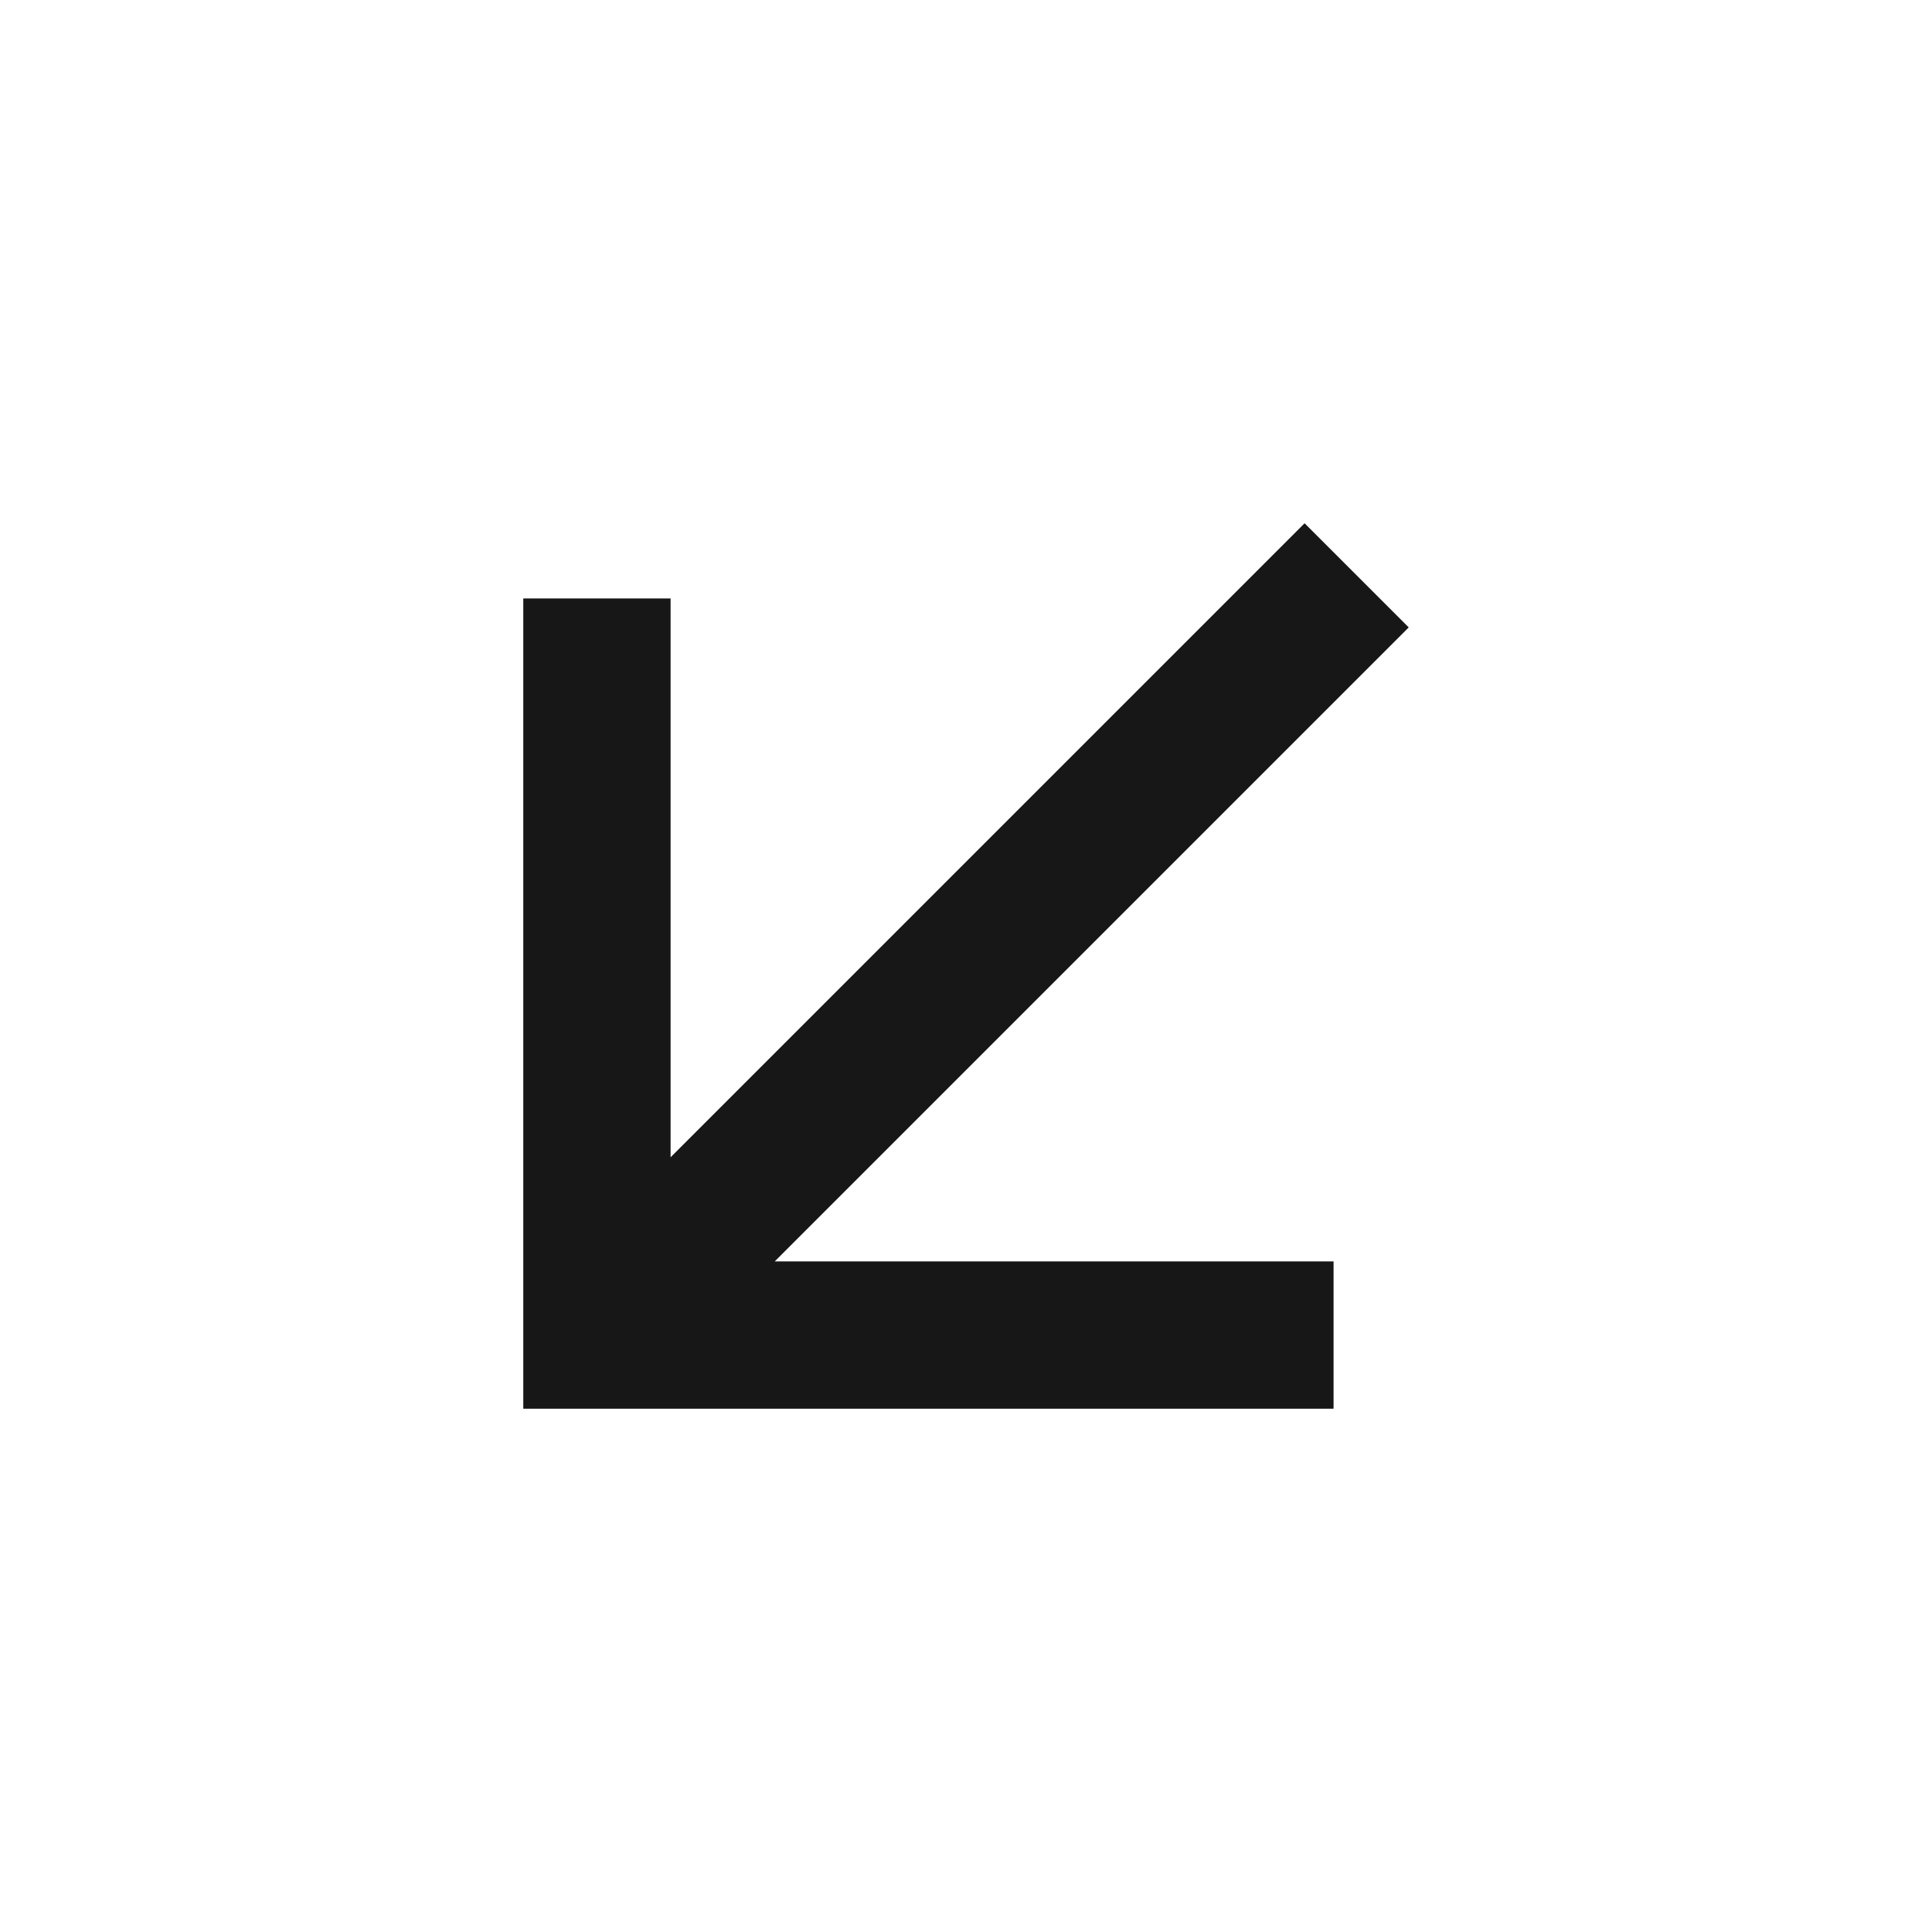 <svg width="20" height="20" viewBox="0 0 20 20" fill="none" xmlns="http://www.w3.org/2000/svg">
<path d="M6.942 11.98L13.505 5.417L14.583 6.495L8.02 13.058H13.805V14.583H5.417V6.195H6.942V11.979V11.98Z" fill="#171717"/>
</svg>
